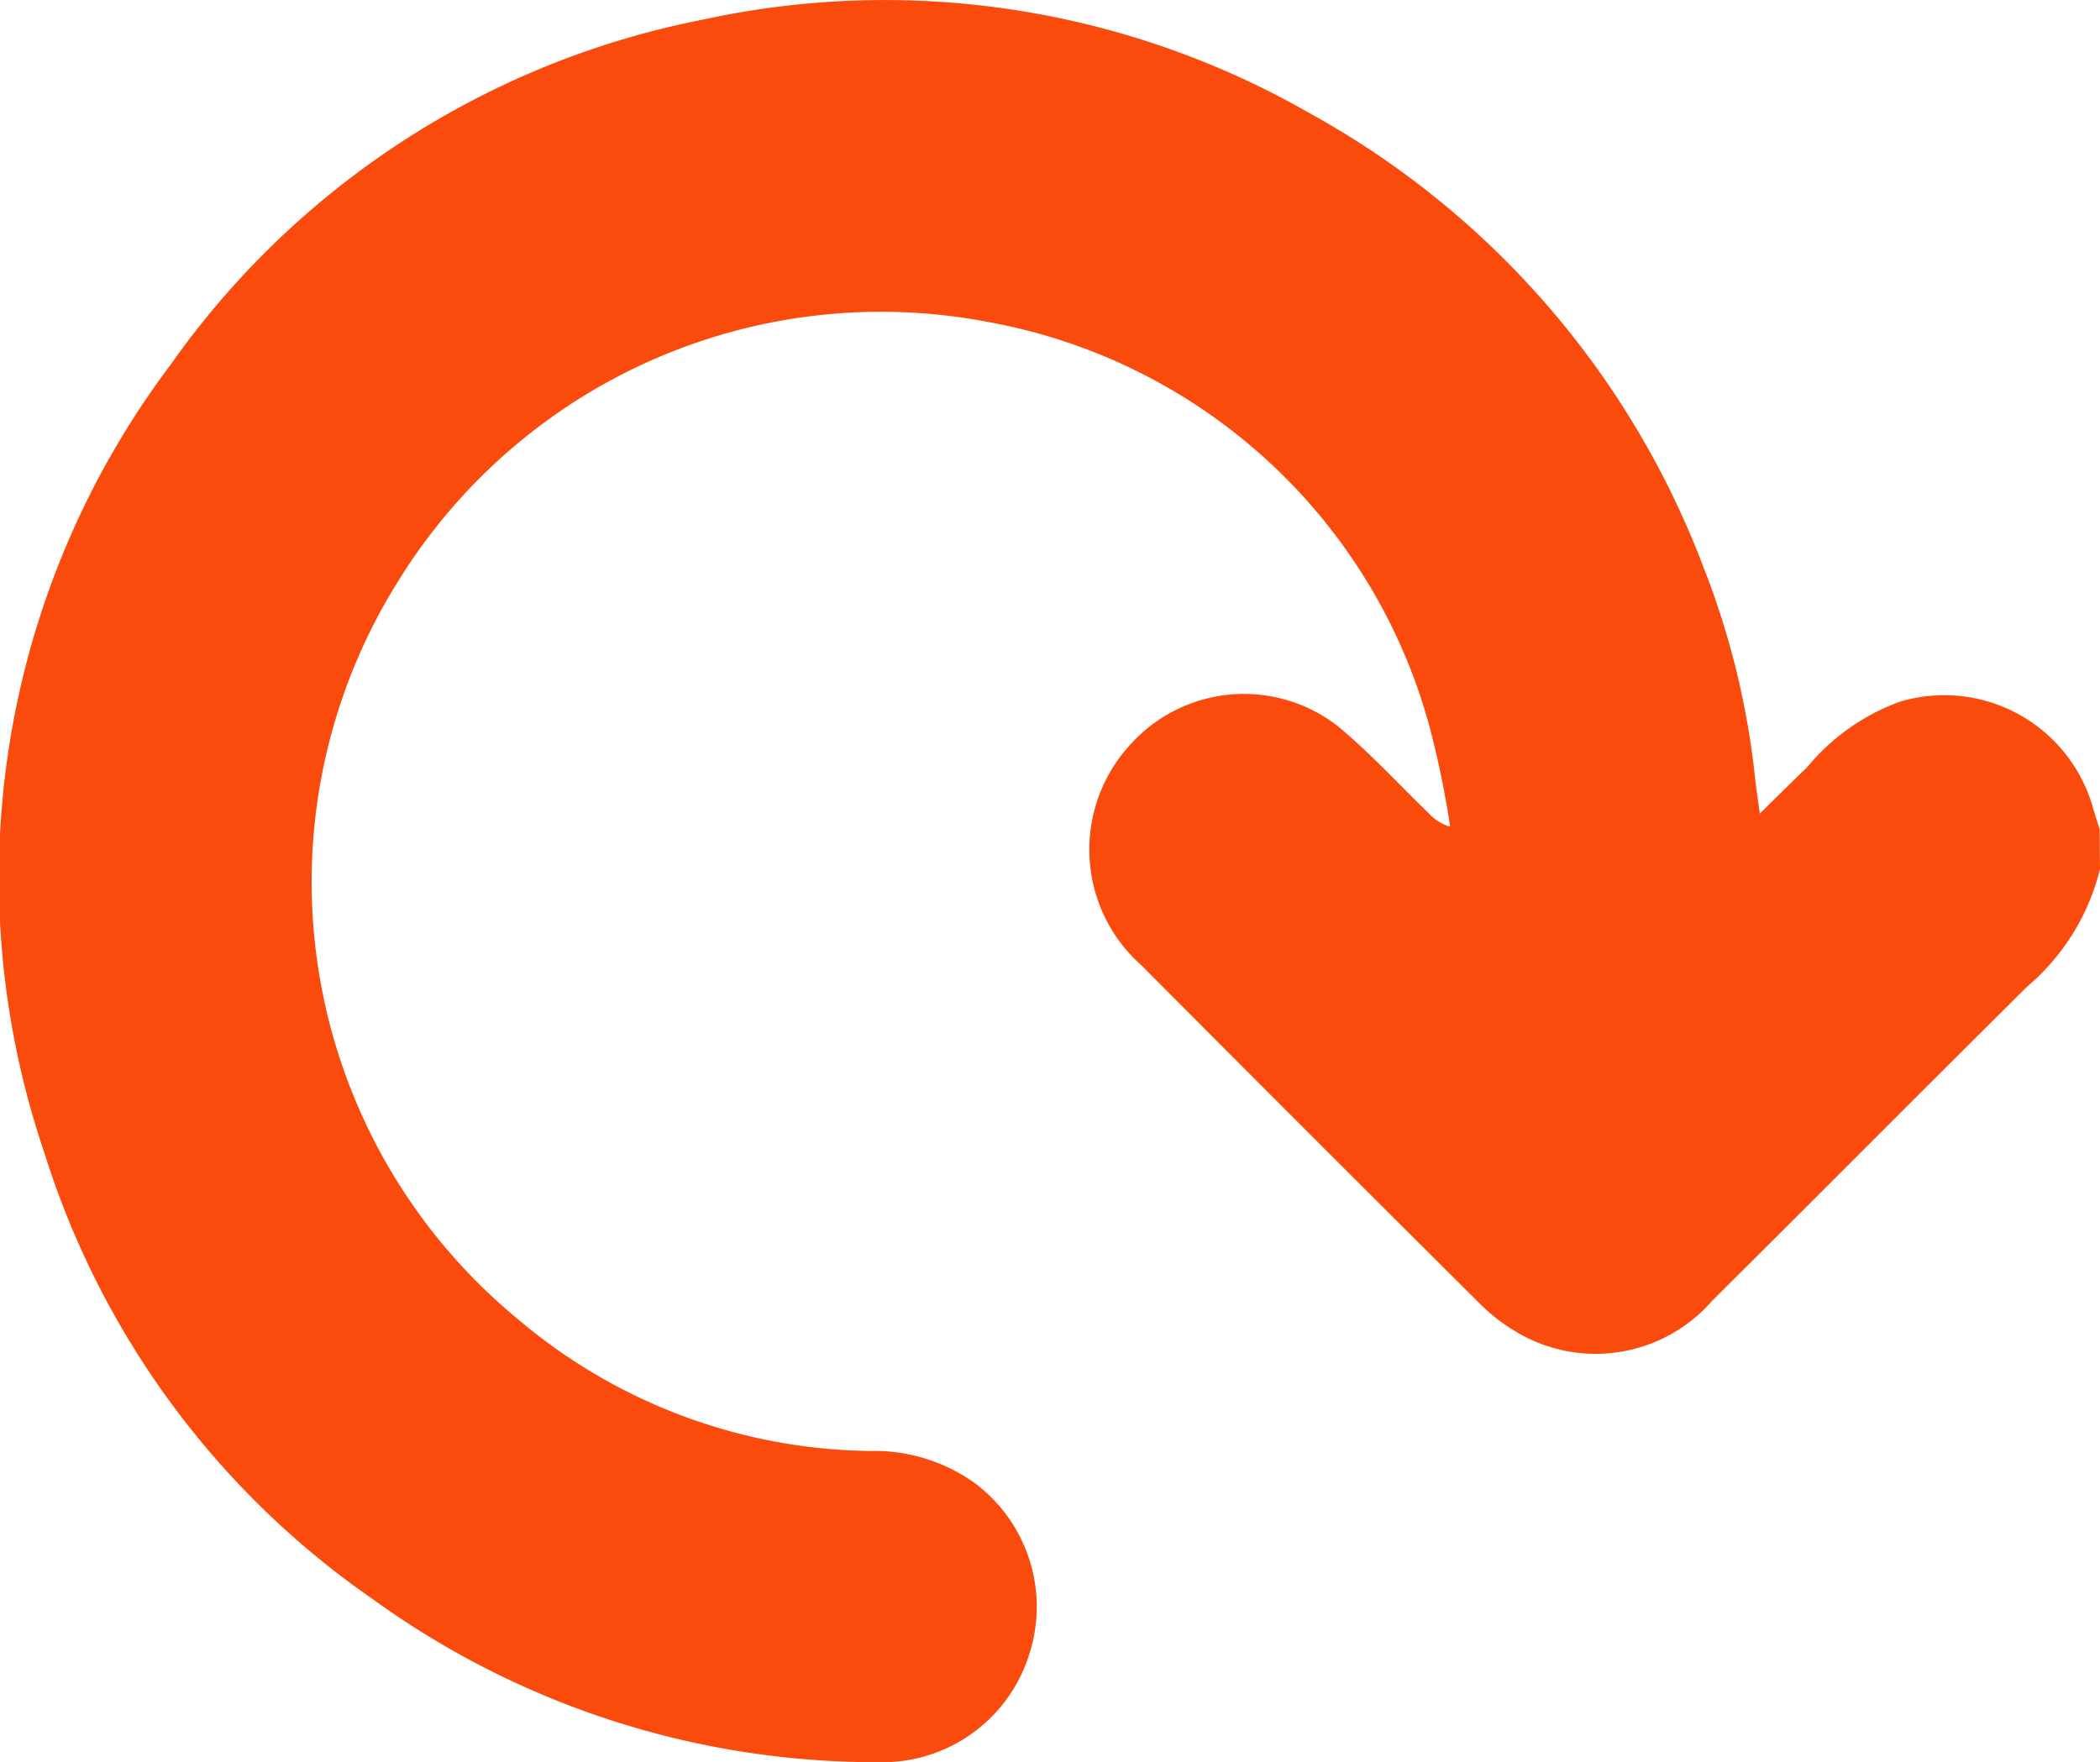 <svg xmlns="http://www.w3.org/2000/svg" width="18" height="15.105" viewBox="0 0 18 15.105">
  <g id="Group_12464" data-name="Group 12464" transform="translate(197.777 -216.274)">
    <path id="Path_10734" data-name="Path 10734" d="M-180.777,223.724a1.923,1.923,0,0,1-.624,1.008c-.9.892-1.8,1.8-2.7,2.693a1.324,1.324,0,0,1-1.678.268,1.585,1.585,0,0,1-.33-.259q-1.445-1.437-2.882-2.882a1.327,1.327,0,0,1-.1-1.892,1.31,1.31,0,0,1,1.777-.164c.279.231.525.5.786.753a.408.408,0,0,0,.181.113,8,8,0,0,0-.178-.863,4.807,4.807,0,0,0-3.769-3.462,4.863,4.863,0,0,0-5.058,2.2,4.856,4.856,0,0,0,1.014,6.346,4.75,4.75,0,0,0,3.014,1.13,1.486,1.486,0,0,1,.892.268,1.324,1.324,0,0,1,.469,1.5,1.316,1.316,0,0,1-1.275.9,7.354,7.354,0,0,1-4.339-1.394,7.306,7.306,0,0,1-2.821-3.834,7.314,7.314,0,0,1,1.083-6.752,7.293,7.293,0,0,1,4.559-2.958,7.321,7.321,0,0,1,5.193.795,7.453,7.453,0,0,1,3.385,3.893,6.93,6.93,0,0,1,.445,1.818c.01.087.023.174.04.3.148-.147.279-.274.408-.4a1.849,1.849,0,0,1,.792-.559,1.324,1.324,0,0,1,1.656.91c.018.061.038.122.057.183Z" transform="translate(1)" fill="#fa4a0c"/>
  </g>
</svg>
